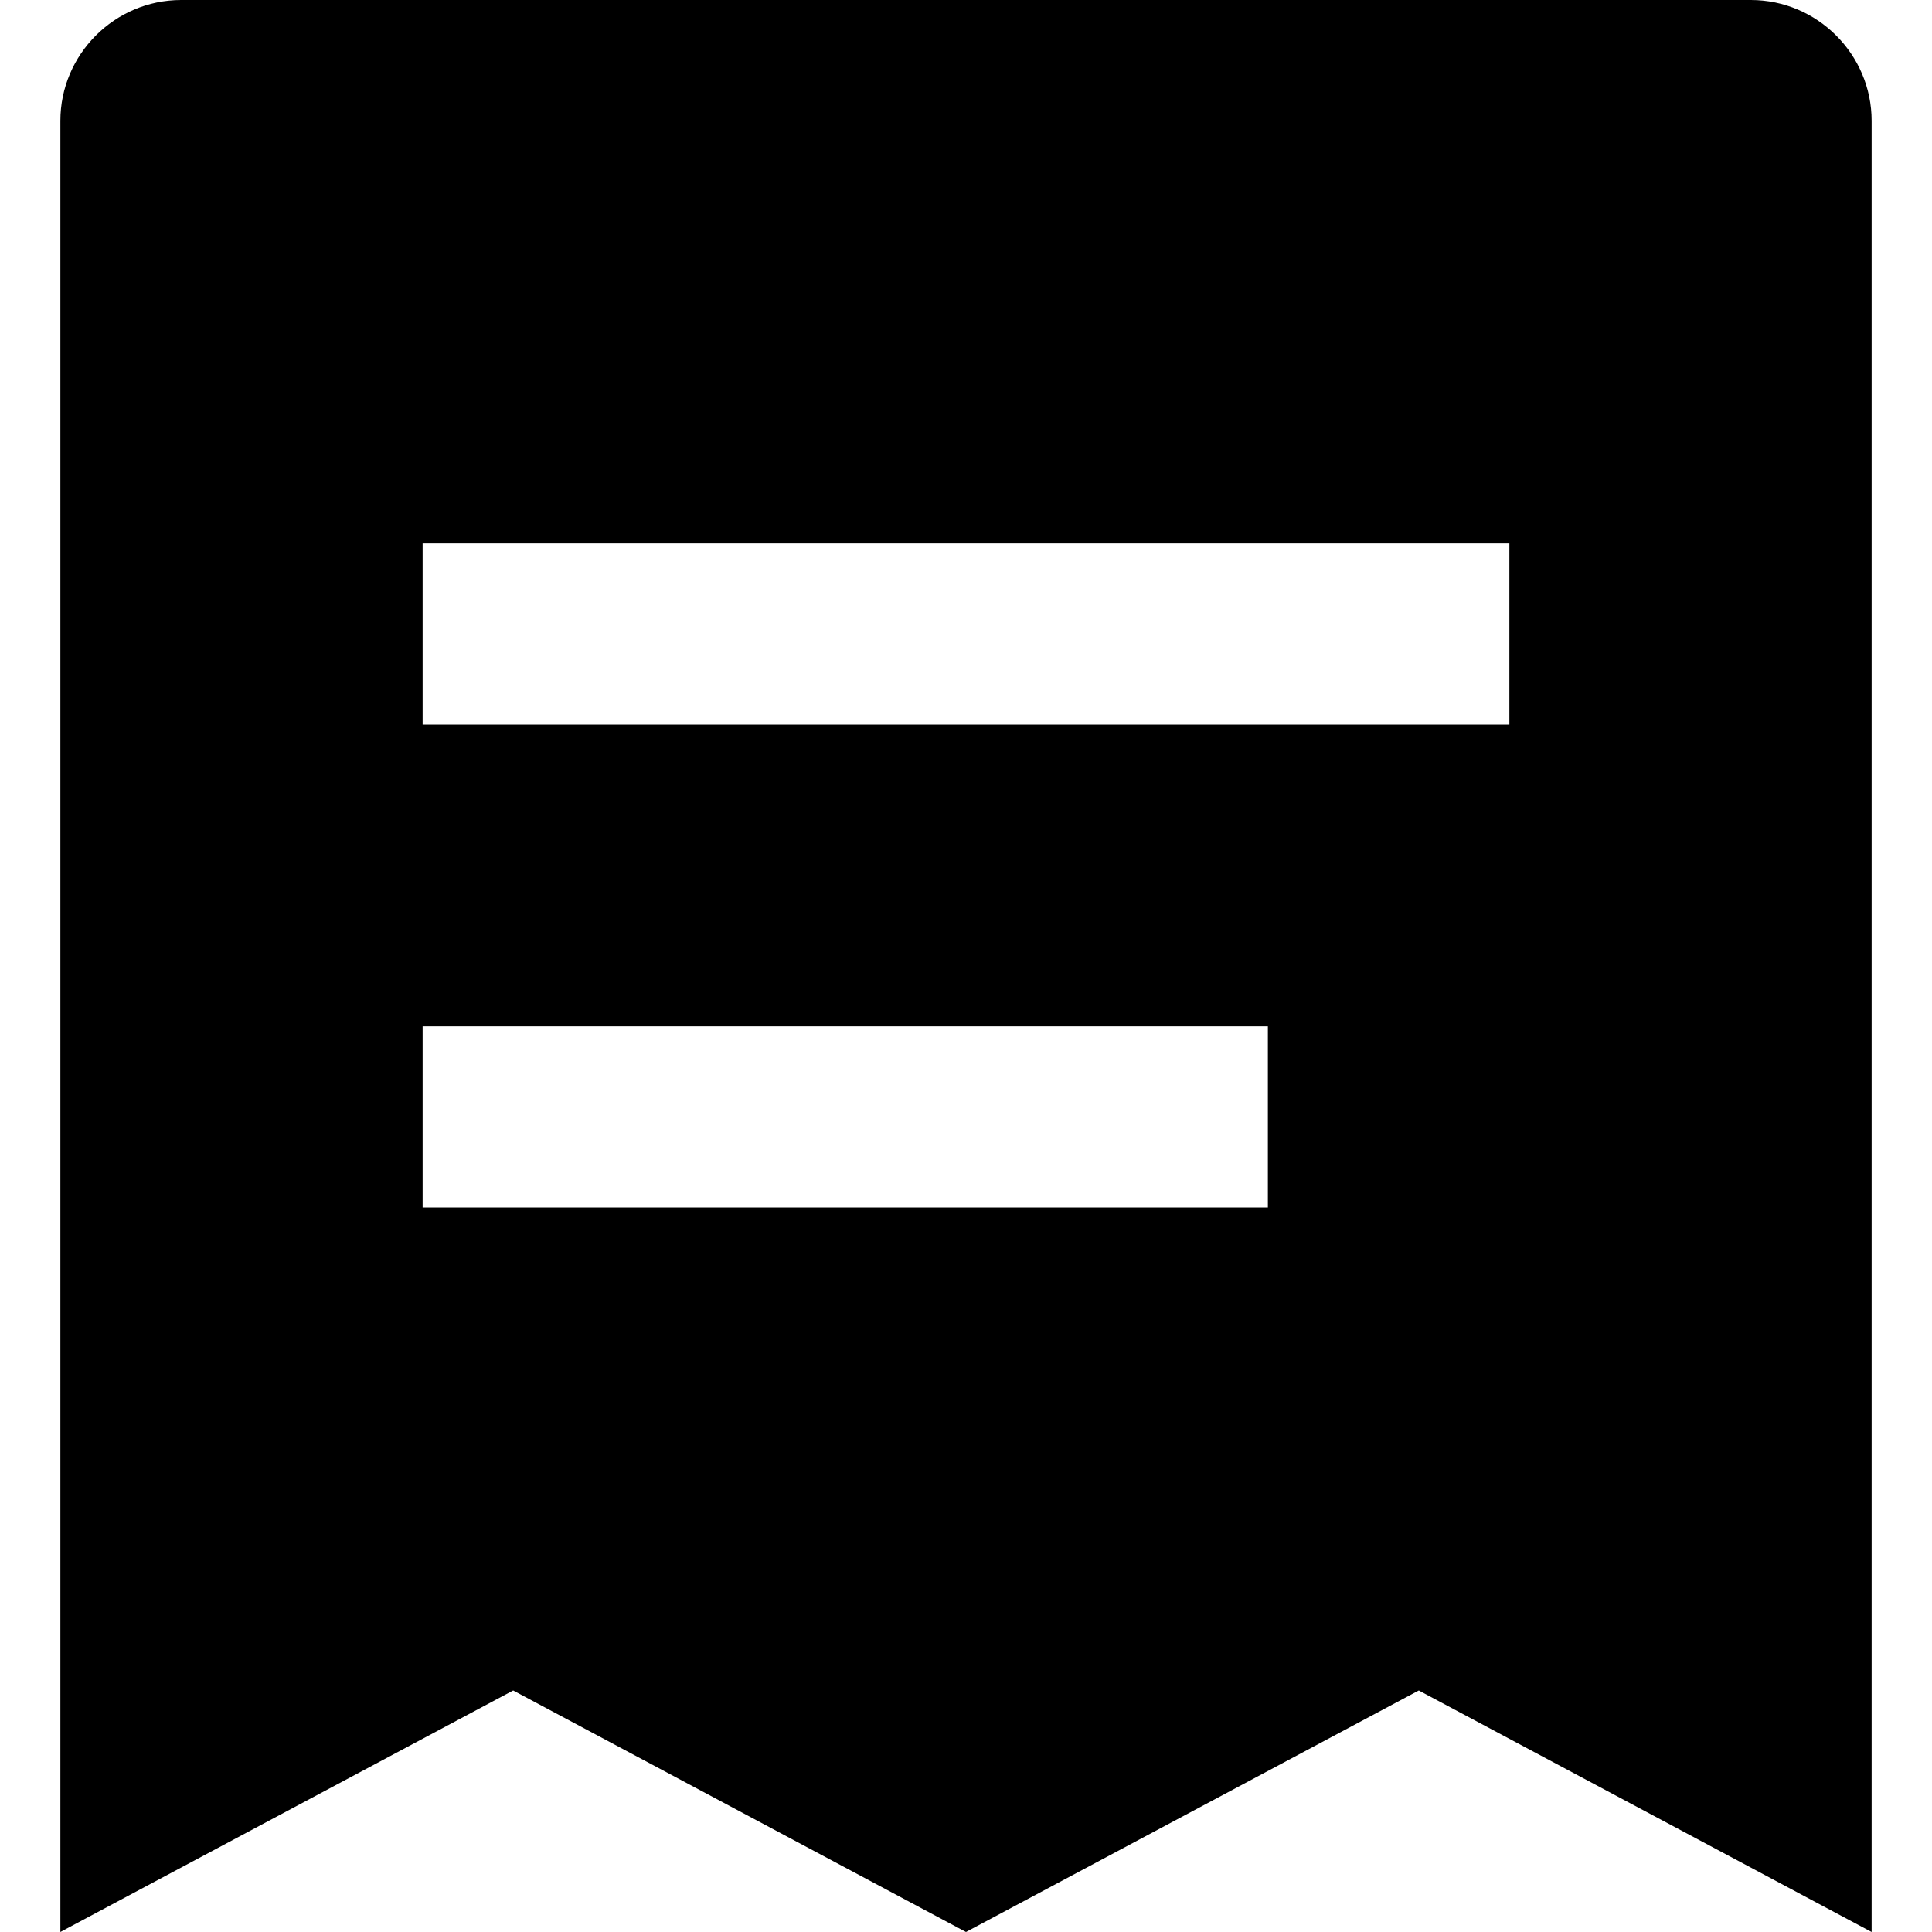 <svg xmlns="http://www.w3.org/2000/svg" viewBox="0 0 512 512"><path d="M464 0H48C30.4 0 16 14.4 16 32v480l120-64 120 64 120-64 120 64V32c0-17.6-14.4-32-32-32zM336 320H112v-48h224v48zm64-128H112v-48h288v48z"/></svg>